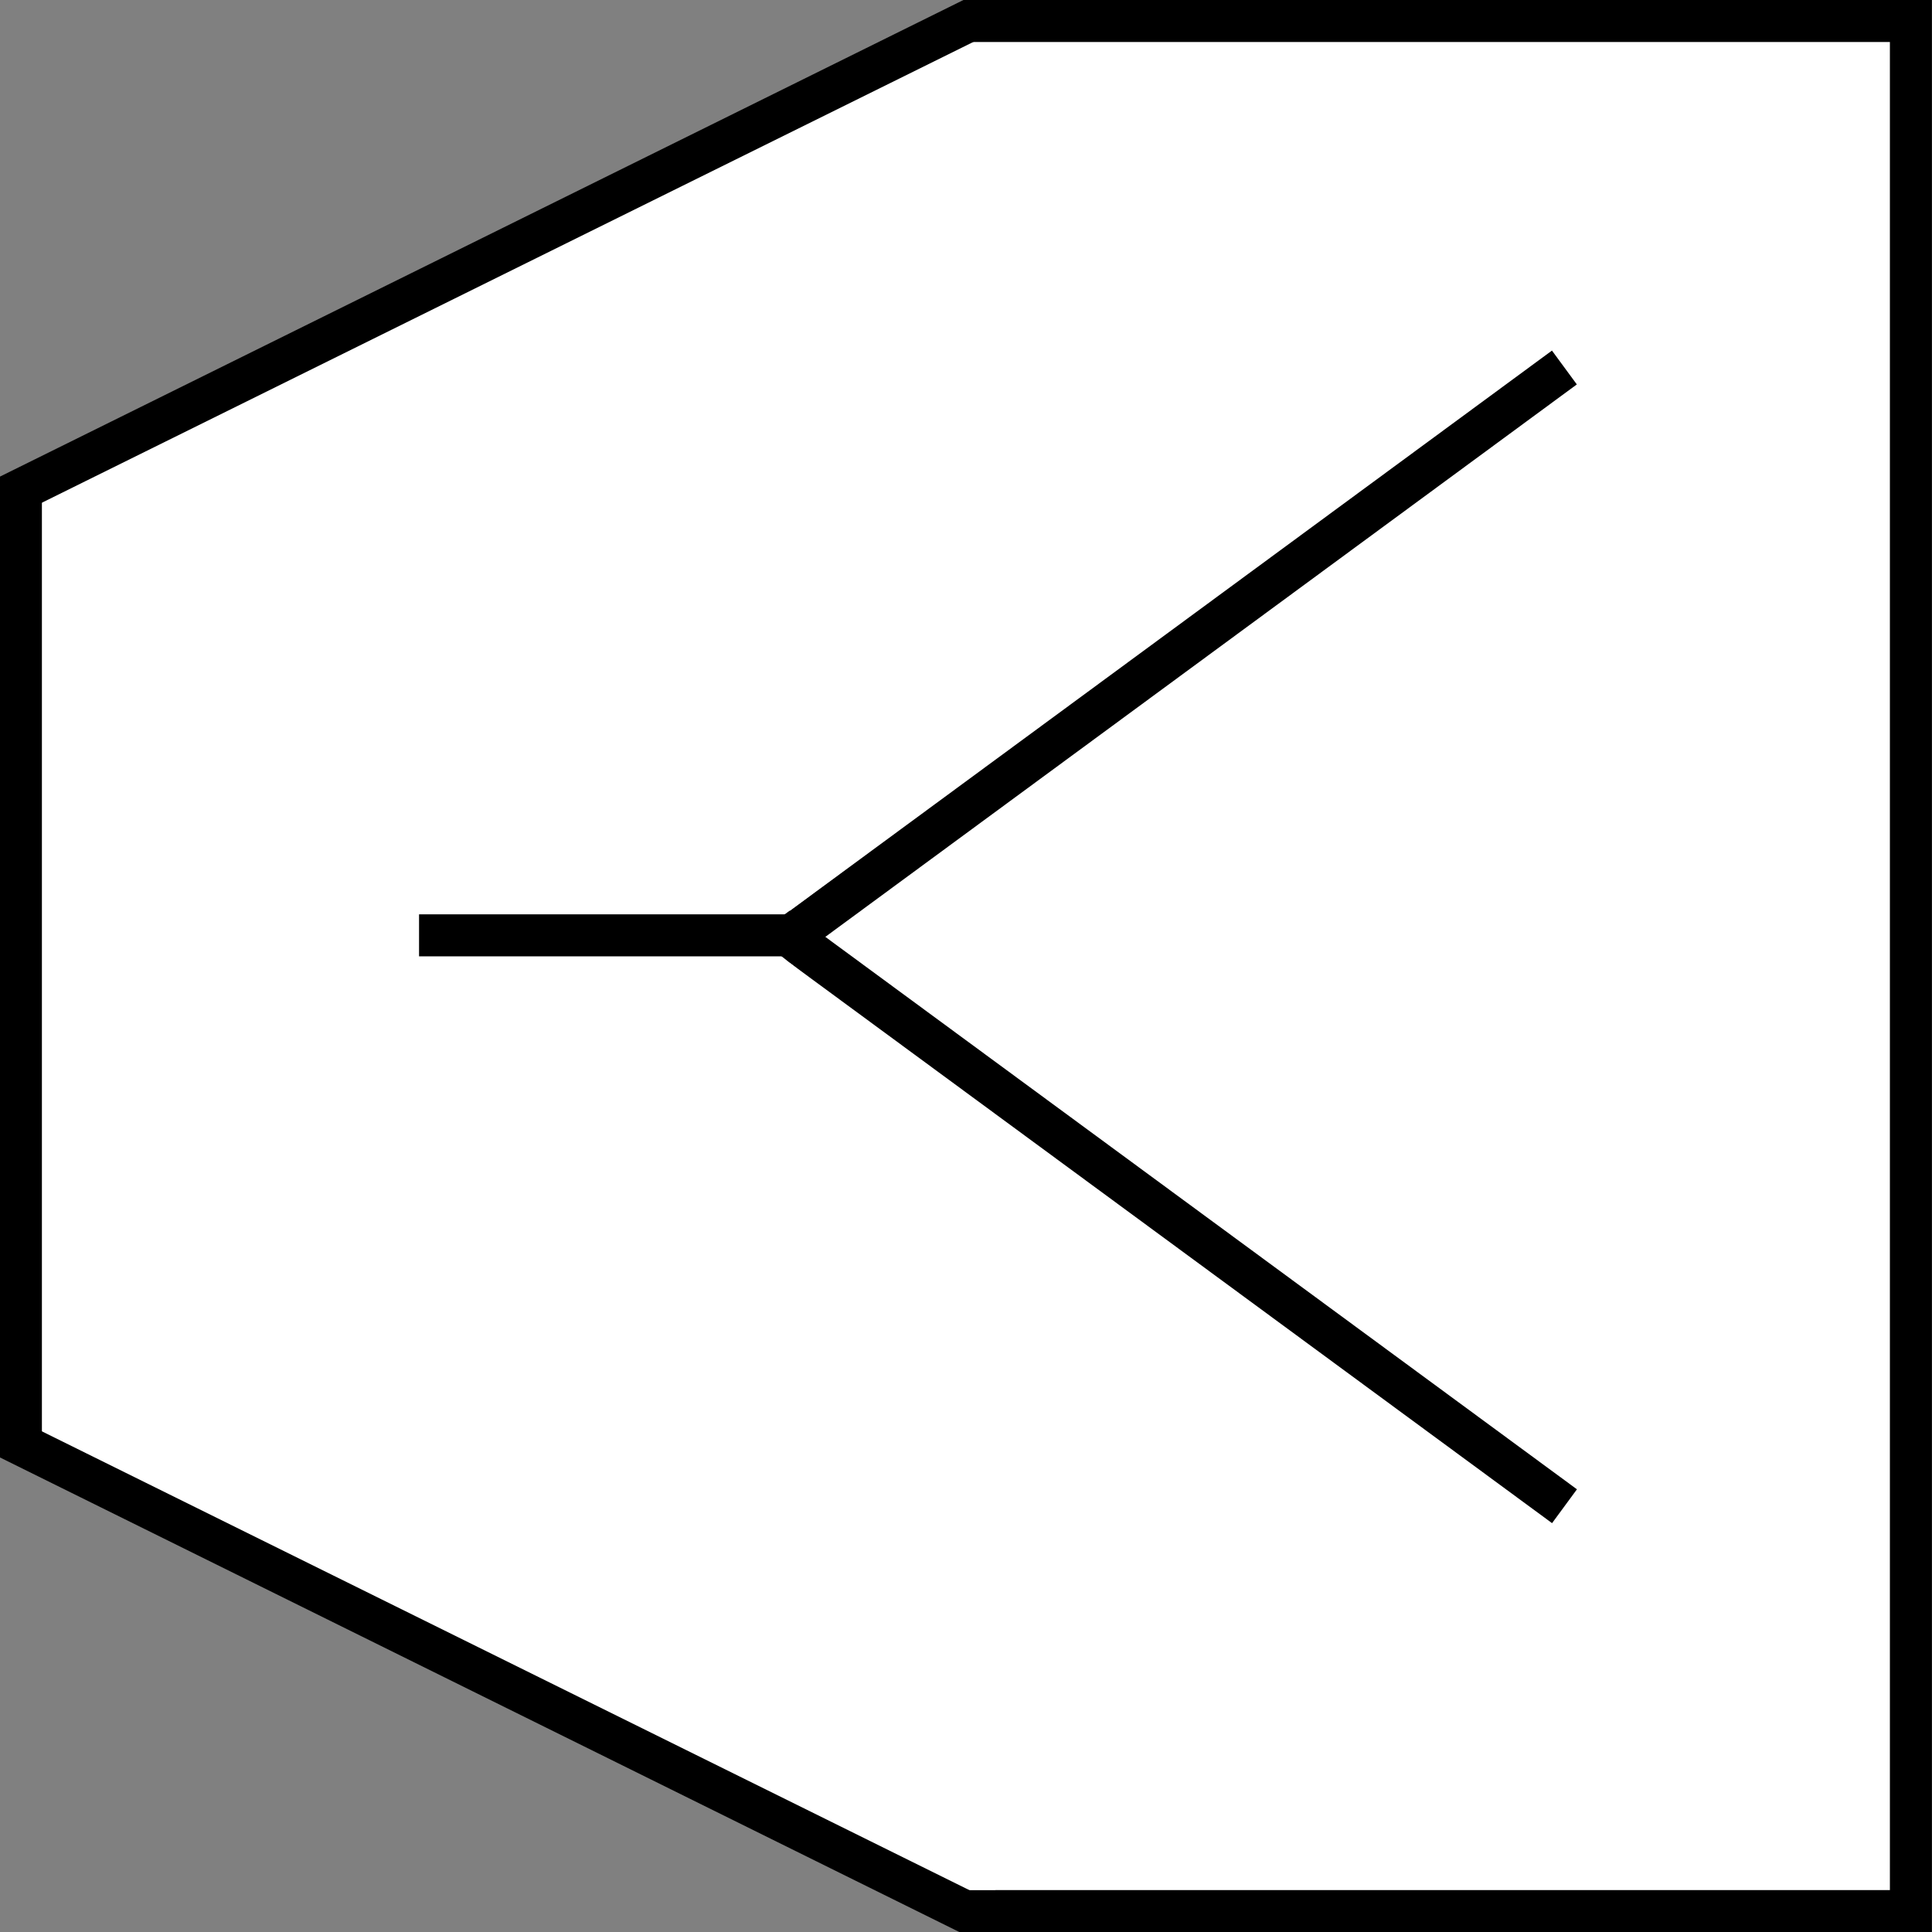 <?xml version="1.0" encoding="UTF-8" standalone="no"?>
<!DOCTYPE svg PUBLIC "-//W3C//DTD SVG 1.1//EN" "http://www.w3.org/Graphics/SVG/1.1/DTD/svg11.dtd">
<svg version="1.1" xmlns="http://www.w3.org/2000/svg" xmlns:xlink="http://www.w3.org/1999/xlink" preserveAspectRatio="xMidYMid meet" viewBox="0 0 184 184" width="184" height="184"><rect x="0" y="0" width="184" height="184" fill="#808080" stroke="none"/><defs><path d="M0.83 45.48L0.84 135.48L102.43 135.47L102.42 45.47L0.83 45.48Z" id="a19XYxiC9I"></path><path d="M2.45 137.52L93.26 183.07L138.8 92.26L47.99 46.71L2.45 137.52Z" id="ffhXeJqEk"></path><path d="M2.49 48.35L45.66 129.6L135.37 81.92L92.2 0.68L2.49 48.35Z" id="a1HiDeXXy3"></path><path d="M92 2L92 92L182 92L182 2L92 2Z" id="b4qPvWqCu"></path><path d="M92 182L181.99 182" id="aegUIgUPU"></path><path d="M92 2L181.99 2" id="cJIMAXKq"></path><path d="M92 90L92 180L182 180L182 90L92 90Z" id="bqRJvTg1n"></path><path d="" id="d11DwlnueG"></path><path d="" id="dNkIulWFj"></path><path d="" id="b4eJisV51w"></path><path d="M181.99 184L181.99 0" id="h21MN8RRTi"></path><path d="M1.99 138L1.99 46" id="ahlFD1ilo"></path><path d="M0.13 136.64L93.99 183.07" id="e4zPrqeBIr"></path><path d="M0 47.62L93.86 1.19" id="a8NXsRUtI"></path><path d="M64.62 81.43L149 143.45" id="ab0LDJNN4V"></path><path d="M64.61 97.03L148.99 35" id="e1rAiWQPJg"></path><path d="M65.69 60L40.85 78.37L57 100.2L81.83 81.83L65.69 60Z" id="a2gDlsLk6L"></path><path d="M60.01 79.67L40.85 103.9L62.15 120.74L81.31 96.51L60.01 79.67Z" id="b3RmjGICnq"></path><path d="M39.91 89.08L74.91 89.08" id="aziYkyUKZ"></path></defs><g><g><g><use xlink:href="#a19XYxiC9I" opacity="1" fill="#ffffff" fill-opacity="1"></use><g><use xlink:href="#a19XYxiC9I" opacity="1" fill-opacity="0" stroke="#000000" stroke-width="1" stroke-opacity="0"></use></g></g><g><use xlink:href="#ffhXeJqEk" opacity="1" fill="#ffffff" fill-opacity="1"></use><g><use xlink:href="#ffhXeJqEk" opacity="1" fill-opacity="0" stroke="#000000" stroke-width="1" stroke-opacity="0"></use></g></g><g><use xlink:href="#a1HiDeXXy3" opacity="1" fill="#ffffff" fill-opacity="1"></use><g><use xlink:href="#a1HiDeXXy3" opacity="1" fill-opacity="0" stroke="#000000" stroke-width="1" stroke-opacity="0"></use></g></g><g><use xlink:href="#b4qPvWqCu" opacity="1" fill="#ffffff" fill-opacity="1"></use><g><use xlink:href="#b4qPvWqCu" opacity="1" fill-opacity="0" stroke="#000000" stroke-width="1" stroke-opacity="0"></use></g></g><g><g><use xlink:href="#aegUIgUPU" opacity="1" fill-opacity="0" stroke="#000000" stroke-width="4" stroke-opacity="1"></use></g></g><g><g><use xlink:href="#cJIMAXKq" opacity="1" fill-opacity="0" stroke="#000000" stroke-width="4" stroke-opacity="1"></use></g></g><g><use xlink:href="#bqRJvTg1n" opacity="1" fill="#ffffff" fill-opacity="1"></use><g><use xlink:href="#bqRJvTg1n" opacity="1" fill-opacity="0" stroke="#000000" stroke-width="1" stroke-opacity="0"></use></g></g><g><g><use xlink:href="#d11DwlnueG" opacity="1" fill-opacity="0" stroke="#000000" stroke-width="4" stroke-opacity="1"></use></g></g><g><g><use xlink:href="#dNkIulWFj" opacity="1" fill-opacity="0" stroke="#000000" stroke-width="4" stroke-opacity="1"></use></g></g><g><g><use xlink:href="#b4eJisV51w" opacity="1" fill-opacity="0" stroke="#000000" stroke-width="4" stroke-opacity="1"></use></g></g><g><g><use xlink:href="#h21MN8RRTi" opacity="1" fill-opacity="0" stroke="#000000" stroke-width="4" stroke-opacity="1"></use></g></g><g><g><use xlink:href="#ahlFD1ilo" opacity="1" fill-opacity="0" stroke="#000000" stroke-width="4" stroke-opacity="1"></use></g></g><g><use xlink:href="#e4zPrqeBIr" opacity="1" fill="#ffffff" fill-opacity="1"></use><g><use xlink:href="#e4zPrqeBIr" opacity="1" fill-opacity="0" stroke="#000000" stroke-width="4" stroke-opacity="1"></use></g></g><g><use xlink:href="#a8NXsRUtI" opacity="1" fill="#ffffff" fill-opacity="1"></use><g><use xlink:href="#a8NXsRUtI" opacity="1" fill-opacity="0" stroke="#000000" stroke-width="4" stroke-opacity="1"></use></g></g><g><g><use xlink:href="#ab0LDJNN4V" opacity="1" fill-opacity="0" stroke="#000000" stroke-width="4" stroke-opacity="1"></use></g></g><g><g><use xlink:href="#e1rAiWQPJg" opacity="1" fill-opacity="0" stroke="#000000" stroke-width="4" stroke-opacity="1"></use></g></g><g><use xlink:href="#a2gDlsLk6L" opacity="1" fill="#ffffff" fill-opacity="1"></use></g><g><use xlink:href="#b3RmjGICnq" opacity="1" fill="#ffffff" fill-opacity="1"></use></g><g><g><use xlink:href="#aziYkyUKZ" opacity="1" fill-opacity="0" stroke="#000000" stroke-width="4" stroke-opacity="1"></use></g></g></g></g></svg>